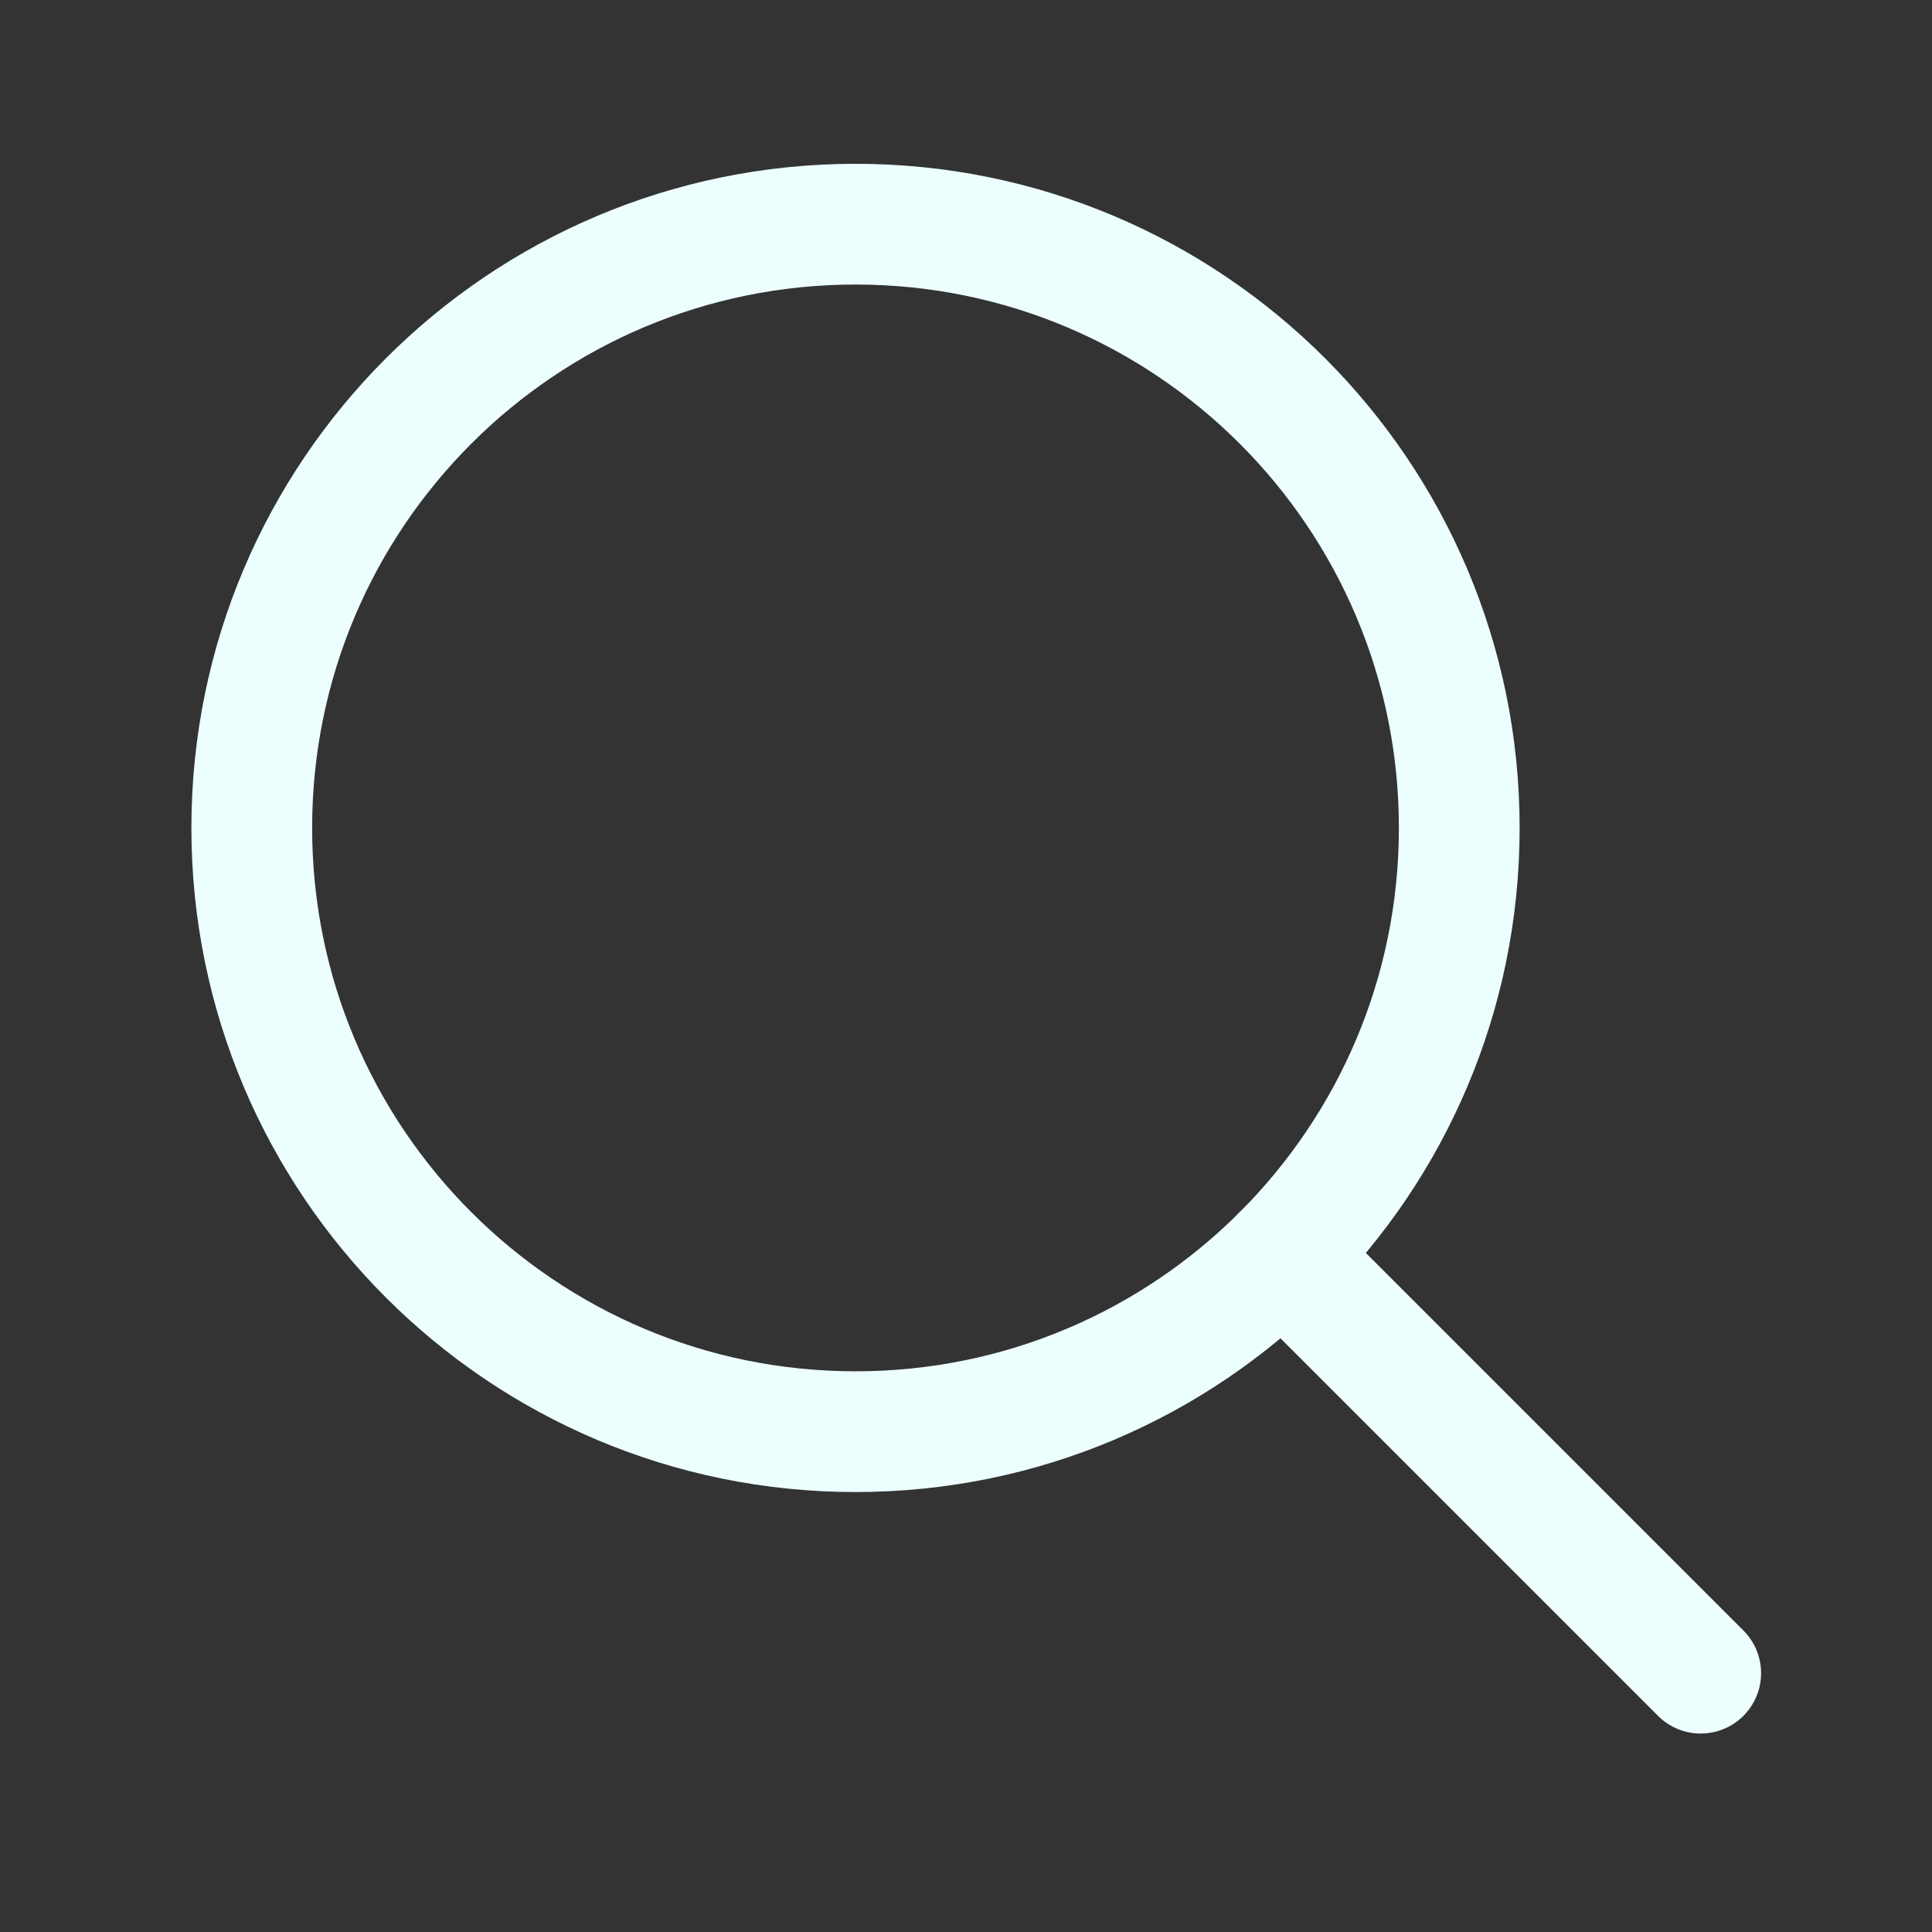 <svg width="32" height="32" viewBox="0 0 32 32" fill="none" xmlns="http://www.w3.org/2000/svg">
<rect x="0" y="0" width="32" height="32" fill="#333333" stroke="none"/>
<g clip-path="url(#clip0_18_1105)">
<path d="M14.17 23.713C19.693 23.713 24.17 19.236 24.17 13.713C24.17 8.19 19.693 3.713 14.17 3.713C8.647 3.713 4.17 8.19 4.17 13.713C4.17 19.236 8.647 23.713 14.17 23.713Z" stroke="#ECFEFE" stroke-width="2" stroke-linecap="round" stroke-linejoin="round"/>
<path d="M21.24 20.784L28.169 27.713" stroke="#ECFEFE" stroke-width="2" stroke-linecap="round" stroke-linejoin="round"/>
</g>
<defs>
<clipPath id="clip0_18_1105">
<rect width="32" height="32" fill="white"/>
</clipPath>
</defs>
</svg>
